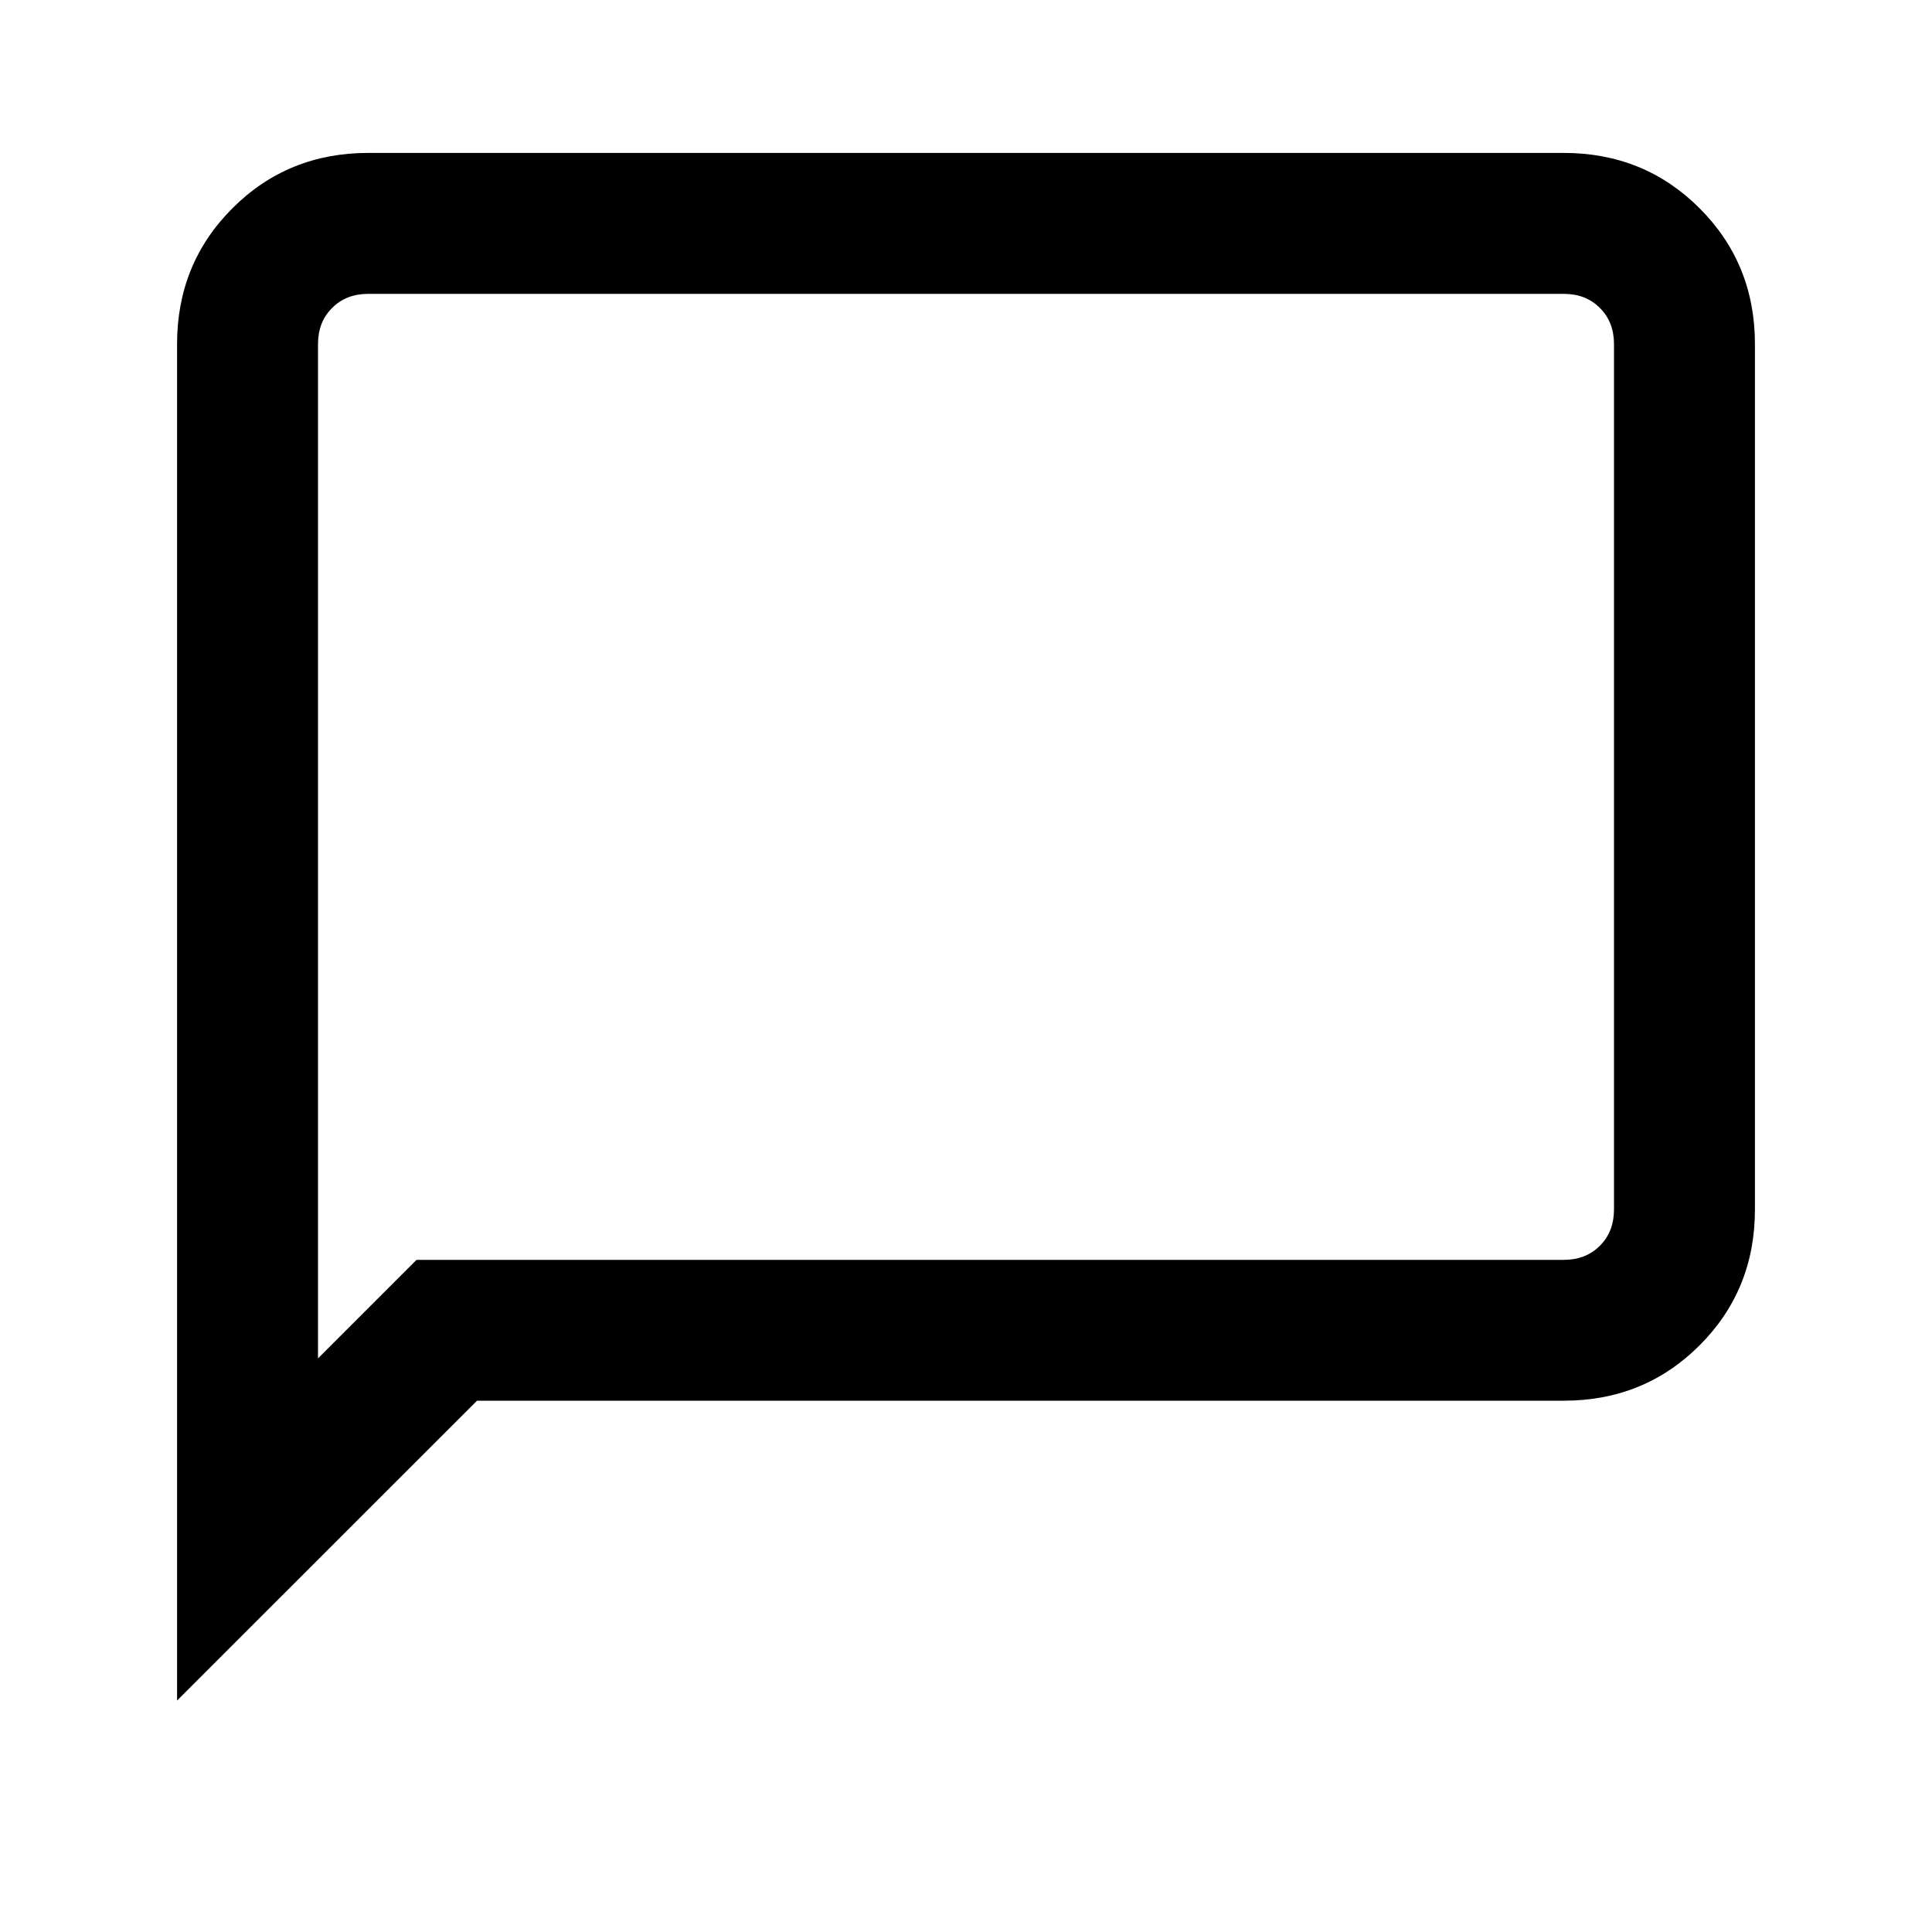 <svg xmlns="http://www.w3.org/2000/svg" height="20" width="20"><path d="M1.833 17.604V3.562q0-.833.573-1.406t1.406-.573h12.376q.833 0 1.406.573t.573 1.406v8.959q0 .833-.573 1.406t-1.406.573H4.938Zm1.459-3.542 1.02-1.02h11.876q.229 0 .374-.146.146-.146.146-.375V3.562q0-.229-.146-.374-.145-.146-.374-.146H3.812q-.229 0-.374.146-.146.145-.146.374Zm0-10.5v-.52 11.02Z"/></svg>